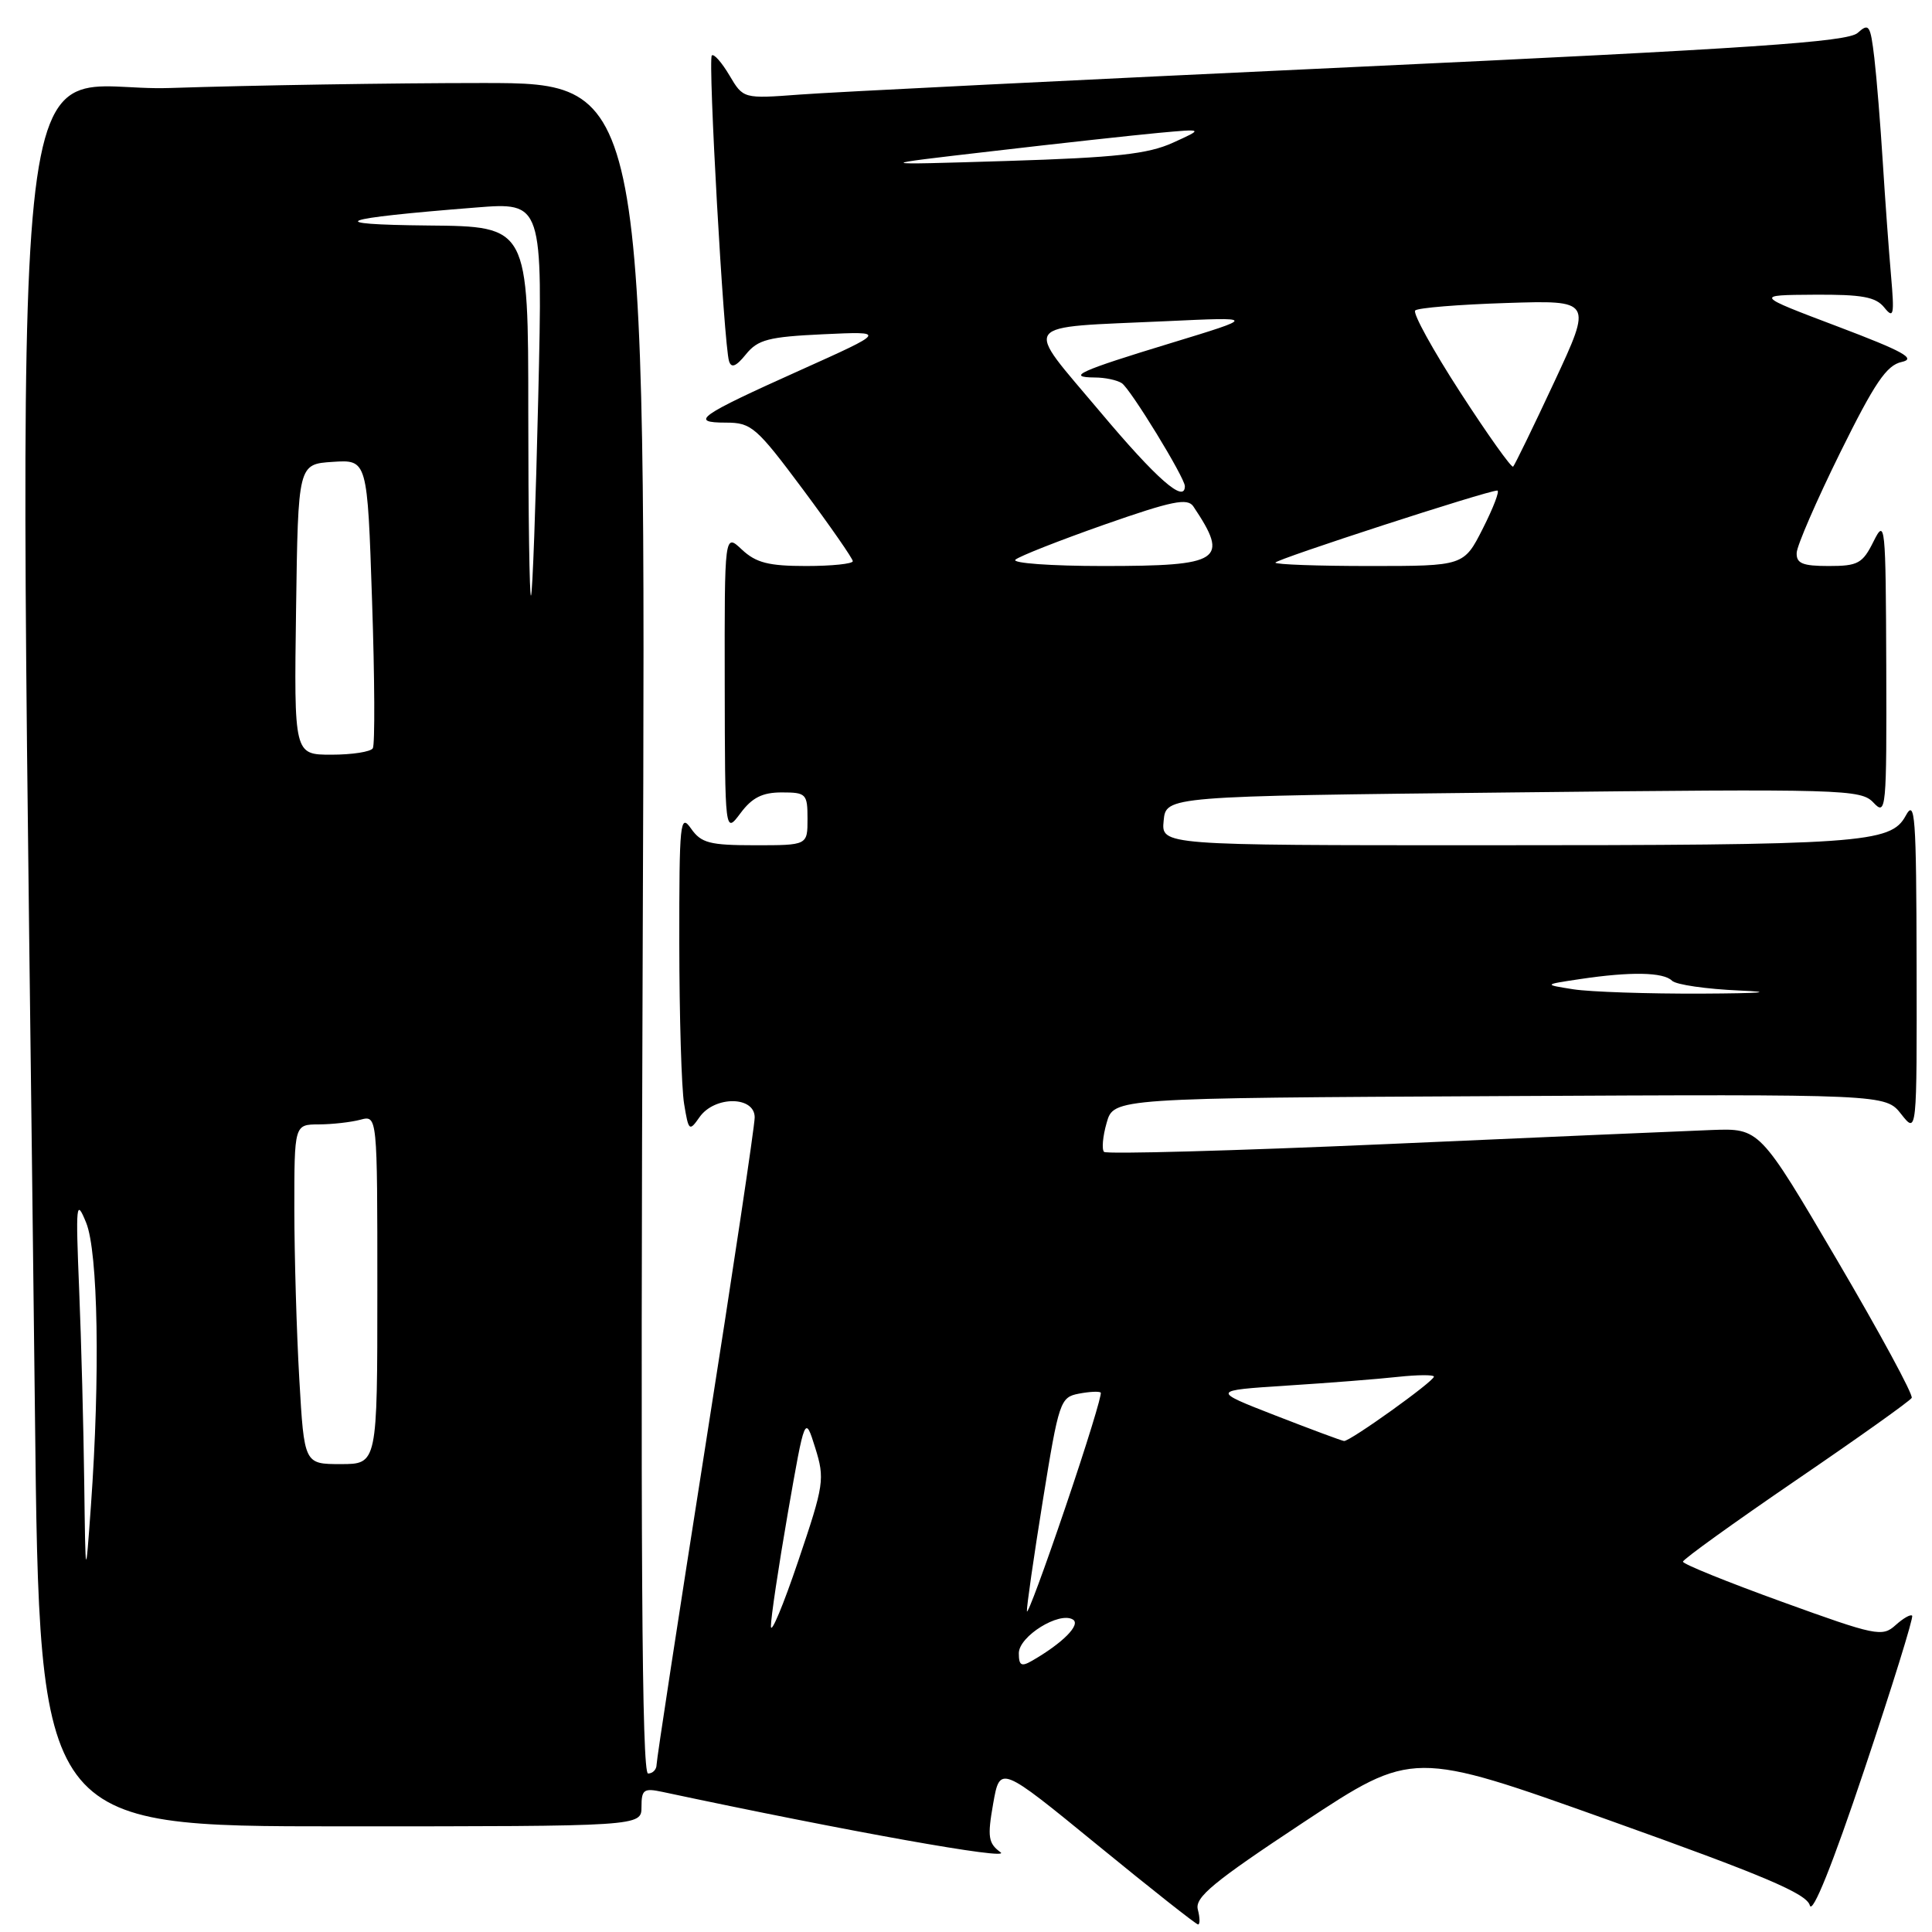 <?xml version="1.0" encoding="UTF-8" standalone="no"?>
<!DOCTYPE svg PUBLIC "-//W3C//DTD SVG 1.1//EN" "http://www.w3.org/Graphics/SVG/1.1/DTD/svg11.dtd" >
<svg xmlns="http://www.w3.org/2000/svg" xmlns:xlink="http://www.w3.org/1999/xlink" version="1.1" viewBox="0 0 256 256">
 <g >
 <path fill="currentColor"
d=" M 158.72 253.03 C 158.29 251.41 160.74 249.39 172.70 241.48 C 187.21 231.90 187.21 231.90 213.24 241.20 C 233.80 248.54 239.39 250.92 239.81 252.47 C 240.15 253.72 242.83 247.05 247.04 234.47 C 250.72 223.49 253.57 214.32 253.37 214.09 C 253.17 213.86 252.18 214.43 251.16 215.35 C 249.42 216.93 248.55 216.75 236.16 212.26 C 228.92 209.64 223.00 207.25 223.00 206.93 C 223.00 206.62 229.73 201.78 237.95 196.16 C 246.18 190.55 253.09 185.63 253.31 185.23 C 253.54 184.83 249.09 176.62 243.44 167.00 C 233.16 149.50 233.16 149.50 226.83 149.73 C 223.35 149.86 203.94 150.70 183.69 151.60 C 163.45 152.49 146.62 152.95 146.29 152.63 C 145.97 152.30 146.12 150.56 146.64 148.77 C 147.57 145.50 147.57 145.50 198.71 145.24 C 249.84 144.98 249.84 144.98 251.92 147.63 C 254.00 150.27 254.00 150.27 253.96 127.88 C 253.92 108.01 253.76 105.79 252.51 108.10 C 250.53 111.74 246.76 112.00 196.29 112.00 C 153.87 112.00 153.87 112.00 154.19 108.75 C 154.50 105.50 154.50 105.50 200.50 105.00 C 244.42 104.52 246.58 104.58 248.25 106.36 C 249.92 108.14 250.00 107.32 249.94 88.36 C 249.87 69.37 249.80 68.64 248.25 71.75 C 246.80 74.67 246.19 75.00 242.32 75.00 C 238.85 75.00 238.01 74.66 238.07 73.25 C 238.11 72.29 240.70 66.33 243.82 60.00 C 248.40 50.73 249.98 48.39 251.99 47.96 C 253.96 47.53 252.21 46.56 243.49 43.26 C 232.50 39.10 232.50 39.10 240.39 39.05 C 246.74 39.01 248.55 39.34 249.68 40.75 C 250.92 42.29 251.03 41.77 250.57 36.50 C 250.28 33.20 249.79 26.45 249.48 21.50 C 249.17 16.55 248.67 10.33 248.36 7.69 C 247.84 3.30 247.65 3.01 246.15 4.36 C 244.81 5.56 232.30 6.41 179.00 8.90 C 142.97 10.58 110.12 12.21 105.99 12.53 C 98.49 13.09 98.49 13.09 96.65 9.98 C 95.63 8.26 94.59 7.08 94.32 7.35 C 93.79 7.88 95.91 45.65 96.60 47.85 C 96.90 48.82 97.53 48.57 98.84 46.95 C 100.42 45.00 101.82 44.63 109.09 44.29 C 117.50 43.90 117.50 43.90 106.00 49.07 C 92.55 55.11 91.29 56.00 96.20 56.00 C 99.56 56.00 100.23 56.58 106.40 64.86 C 110.03 69.74 113.00 74.02 113.00 74.36 C 113.00 74.71 110.22 75.00 106.81 75.00 C 101.84 75.00 100.18 74.57 98.31 72.83 C 96.00 70.65 96.00 70.65 96.03 90.58 C 96.06 110.50 96.06 110.50 98.12 107.75 C 99.65 105.69 101.02 105.00 103.58 105.00 C 106.82 105.00 107.00 105.18 107.00 108.50 C 107.00 112.00 107.00 112.00 100.06 112.00 C 94.02 112.00 92.91 111.71 91.56 109.78 C 90.12 107.73 90.00 108.93 90.01 125.03 C 90.02 134.64 90.30 144.20 90.65 146.28 C 91.24 149.88 91.34 149.96 92.69 148.03 C 94.68 145.19 100.00 145.21 100.00 148.06 C 100.00 149.19 97.08 168.69 93.50 191.39 C 89.93 214.08 87.00 233.18 87.00 233.83 C 87.00 234.47 86.49 235.00 85.87 235.00 C 85.04 235.00 84.86 205.63 85.17 123.00 C 85.60 11.00 85.60 11.00 63.96 11.00 C 52.06 11.00 33.42 11.30 22.54 11.66 C 0.49 12.40 2.44 -6.68 4.63 187.25 C 5.24 242.00 5.24 242.00 45.12 242.00 C 85.00 242.00 85.00 242.00 85.00 239.42 C 85.00 237.13 85.31 236.91 87.75 237.43 C 112.39 242.68 134.12 246.56 132.58 245.44 C 130.95 244.24 130.82 243.42 131.60 238.99 C 132.50 233.91 132.50 233.91 145.39 244.45 C 152.48 250.25 158.49 255.00 158.75 255.00 C 159.02 255.00 159.00 254.11 158.72 253.03 Z  M 135.00 219.06 C 135.00 216.82 140.36 213.49 142.17 214.60 C 143.25 215.27 140.80 217.73 136.75 220.06 C 135.33 220.88 135.00 220.69 135.00 219.06 Z  M 102.15 215.50 C 102.14 214.40 103.15 207.65 104.39 200.50 C 106.66 187.50 106.66 187.50 108.02 191.84 C 109.31 195.97 109.20 196.71 105.77 206.84 C 103.79 212.70 102.16 216.60 102.15 215.50 Z  M 136.07 213.50 C 136.02 212.95 136.97 206.35 138.18 198.83 C 140.30 185.69 140.49 185.14 142.94 184.67 C 144.35 184.40 145.66 184.33 145.85 184.53 C 146.05 184.72 143.95 191.54 141.18 199.69 C 138.42 207.83 136.12 214.05 136.07 213.50 Z  M 11.16 196.41 C 11.07 189.21 10.77 177.73 10.49 170.91 C 10.02 159.44 10.09 158.77 11.41 162.00 C 13.00 165.87 13.28 182.32 12.05 199.50 C 11.33 209.50 11.33 209.50 11.16 196.41 Z  M 39.66 182.75 C 39.30 176.56 39.01 166.44 39.00 160.25 C 39.00 149.00 39.00 149.00 42.25 148.99 C 44.04 148.98 46.51 148.70 47.75 148.37 C 50.00 147.77 50.00 147.77 50.00 170.88 C 50.00 194.00 50.00 194.00 45.15 194.00 C 40.31 194.00 40.31 194.00 39.66 182.75 Z  M 169.00 187.56 C 160.50 184.25 160.50 184.25 170.50 183.60 C 176.00 183.25 182.64 182.73 185.25 182.44 C 187.86 182.16 190.00 182.15 190.00 182.41 C 190.00 183.04 178.85 191.02 178.09 190.94 C 177.76 190.90 173.68 189.38 169.00 187.56 Z  M 208.50 131.09 C 204.50 130.46 204.50 130.46 209.39 129.73 C 216.07 128.73 220.41 128.81 221.55 129.95 C 222.08 130.48 226.11 131.06 230.50 131.25 C 235.36 131.46 233.39 131.62 225.50 131.66 C 218.35 131.69 210.70 131.43 208.50 131.09 Z  M 39.23 80.75 C 39.50 61.50 39.50 61.50 44.09 61.20 C 48.68 60.90 48.68 60.90 49.30 79.61 C 49.65 89.89 49.69 98.69 49.40 99.15 C 49.12 99.62 46.65 100.00 43.92 100.00 C 38.96 100.00 38.96 100.00 39.23 80.75 Z  M 70.00 54.67 C 70.00 30.00 70.00 30.00 56.75 29.88 C 42.52 29.74 44.59 28.96 63.03 27.50 C 71.92 26.79 71.92 26.79 71.32 52.65 C 70.99 66.87 70.56 78.69 70.36 78.92 C 70.16 79.15 70.00 68.23 70.00 54.67 Z  M 134.55 74.16 C 135.07 73.70 140.38 71.61 146.35 69.51 C 155.32 66.37 157.36 65.95 158.13 67.11 C 162.93 74.28 161.83 75.00 146.18 75.00 C 139.26 75.00 134.03 74.62 134.55 74.16 Z  M 169.00 74.55 C 169.00 74.13 197.09 65.00 198.40 65.00 C 198.75 65.00 197.89 67.25 196.50 70.00 C 193.97 75.00 193.97 75.00 181.48 75.00 C 174.62 75.00 169.00 74.80 169.00 74.55 Z  M 145.76 54.55 C 135.56 42.41 134.78 43.47 154.50 42.56 C 166.50 42.00 166.50 42.00 155.12 45.47 C 143.06 49.14 141.18 49.99 145.08 50.02 C 146.41 50.02 148.01 50.36 148.64 50.77 C 149.77 51.49 157.00 63.30 157.00 64.42 C 157.00 66.76 153.25 63.47 145.76 54.55 Z  M 193.50 52.00 C 189.86 46.38 187.17 41.49 187.52 41.14 C 187.87 40.79 193.30 40.35 199.58 40.15 C 211.00 39.78 211.00 39.78 205.95 50.61 C 203.17 56.57 200.71 61.62 200.50 61.83 C 200.29 62.05 197.14 57.62 193.50 52.00 Z  M 131.50 20.03 C 140.30 19.00 150.20 17.92 153.50 17.61 C 159.50 17.06 159.50 17.06 155.42 18.91 C 152.13 20.41 147.91 20.88 133.42 21.33 C 115.50 21.88 115.50 21.88 131.50 20.03 Z "/>
</g>
</svg>